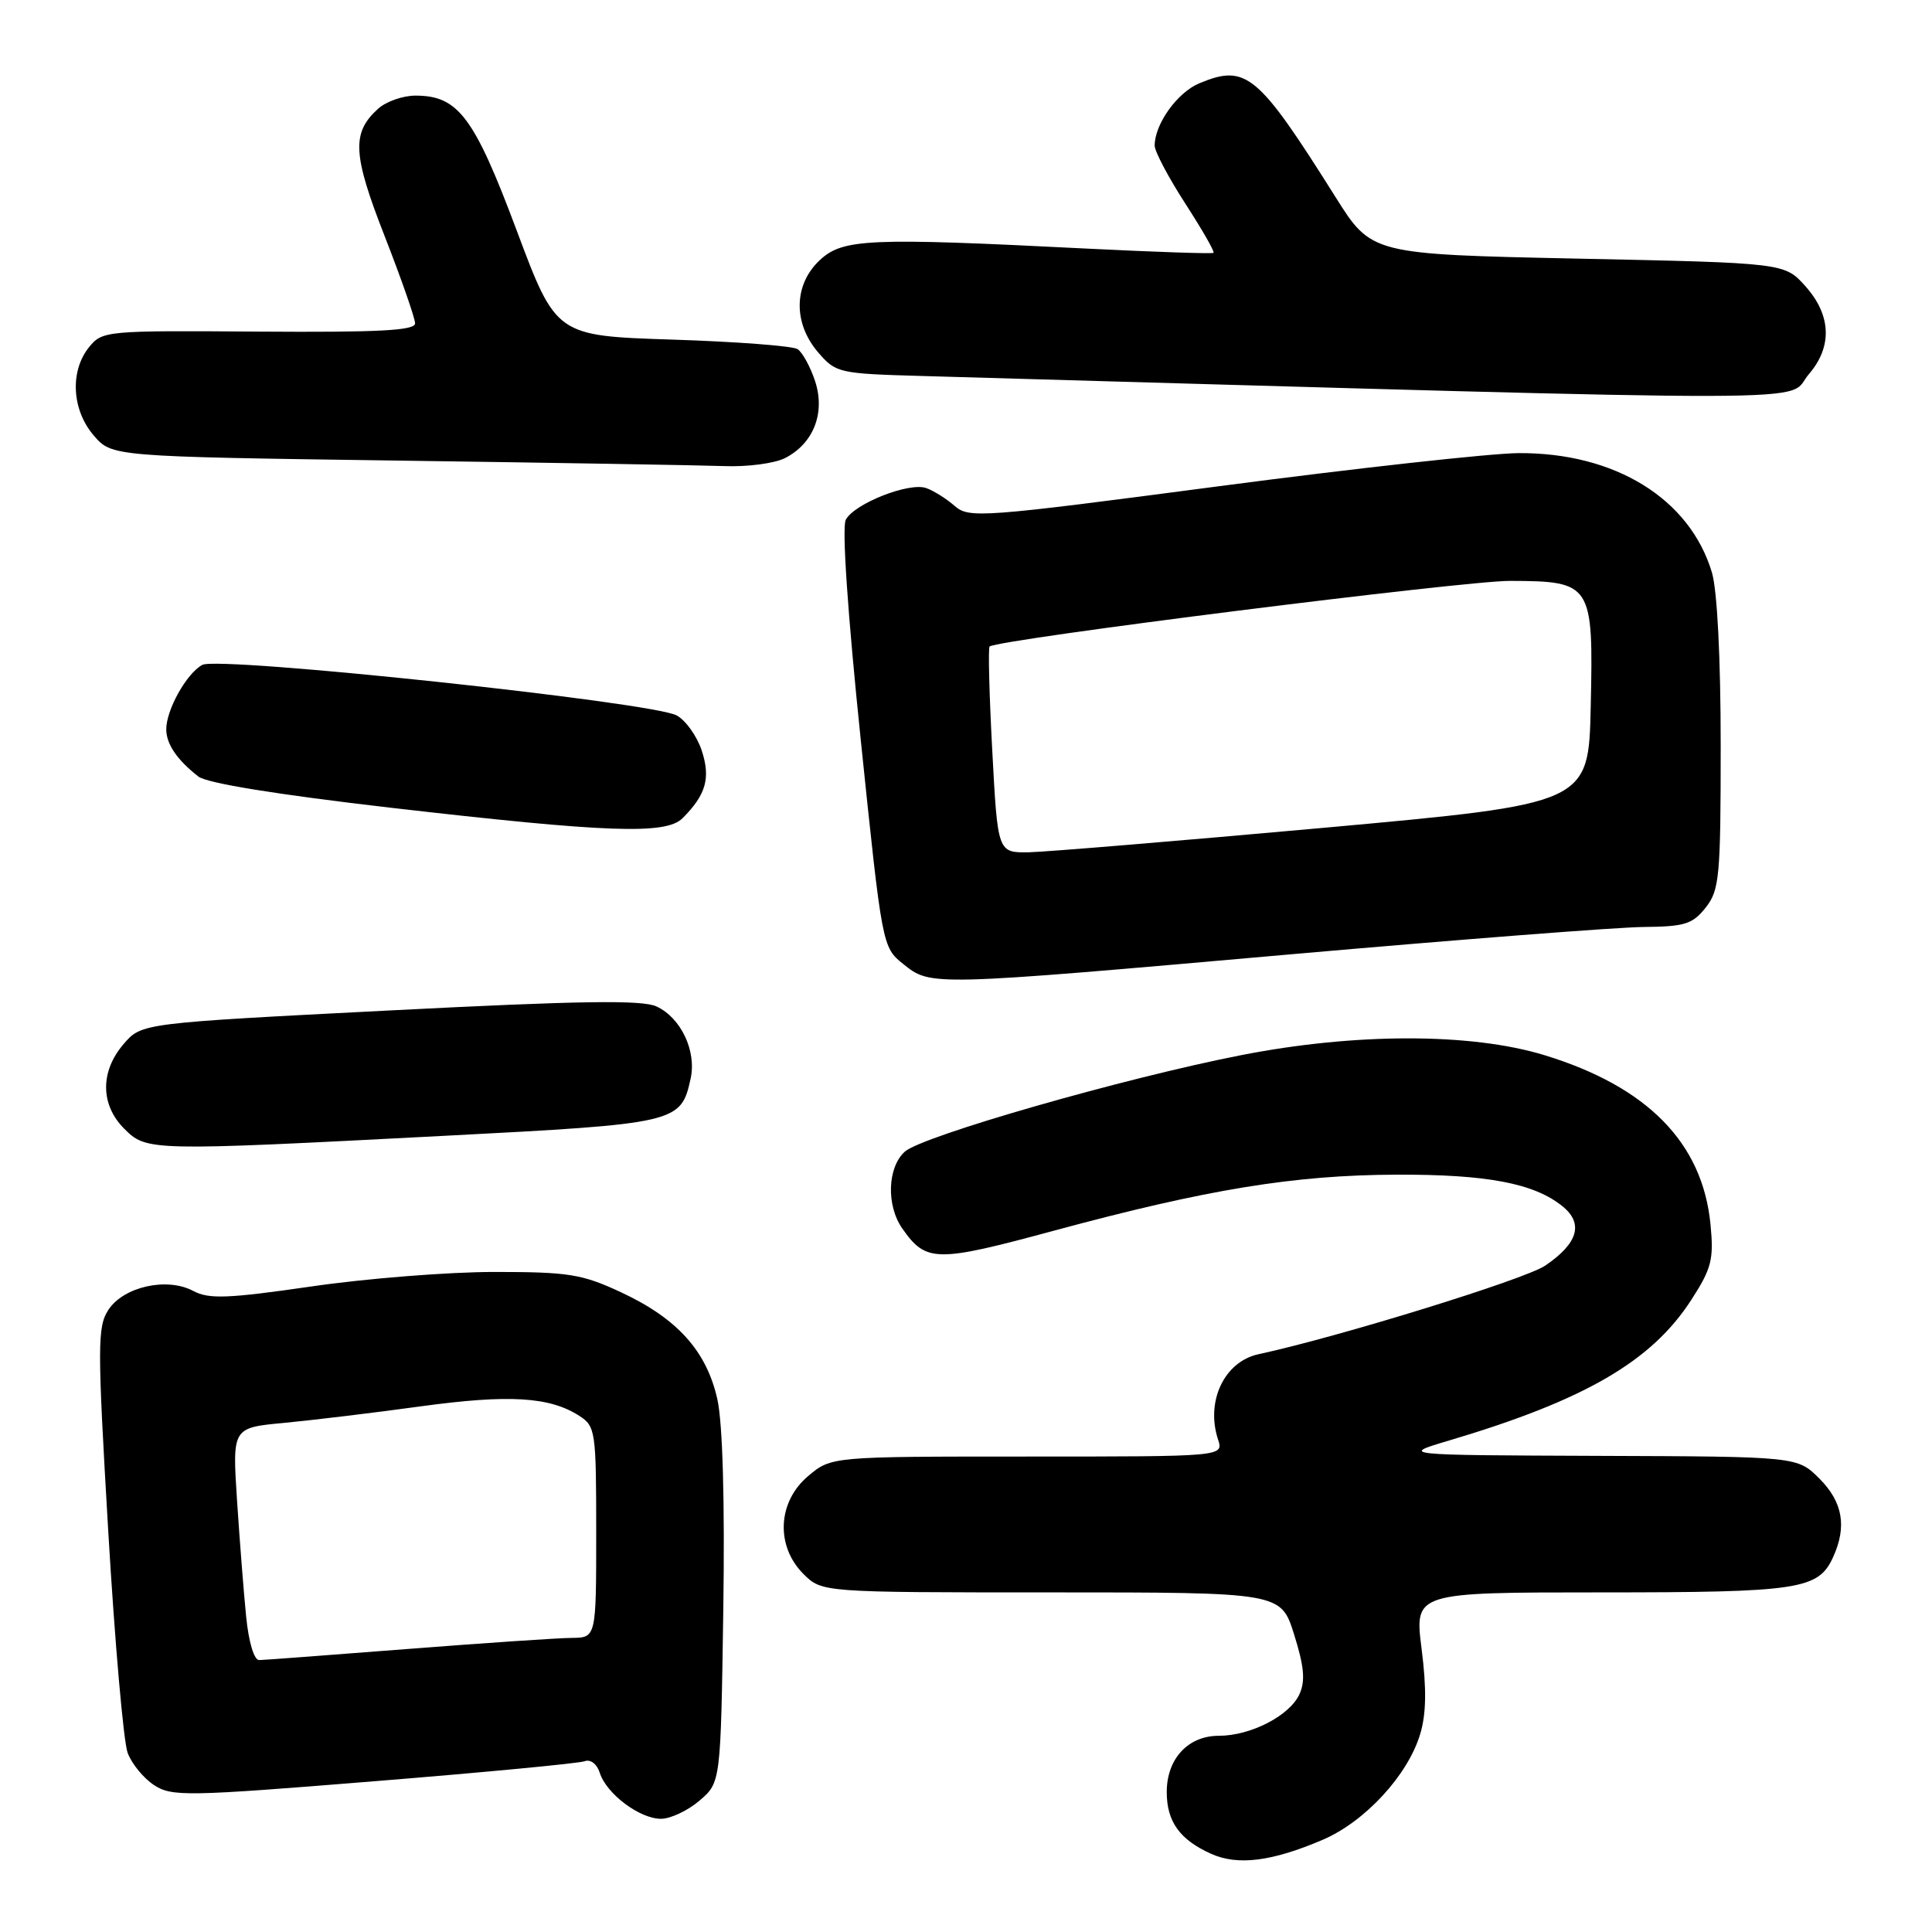 <?xml version="1.0" encoding="UTF-8" standalone="no"?>
<!DOCTYPE svg PUBLIC "-//W3C//DTD SVG 1.1//EN" "http://www.w3.org/Graphics/SVG/1.1/DTD/svg11.dtd" >
<svg xmlns="http://www.w3.org/2000/svg" xmlns:xlink="http://www.w3.org/1999/xlink" version="1.1" viewBox="0 0 256 256">
 <g >
 <path fill="currentColor"
d=" M 175.29 243.77 C 180.88 241.37 186.55 235.22 188.18 229.78 C 188.99 227.11 189.04 223.76 188.37 218.49 C 187.42 211.00 187.42 211.00 212.17 211.00 C 238.40 211.00 240.94 210.62 242.89 206.34 C 244.75 202.27 244.18 199.03 241.08 195.92 C 238.15 193.00 238.15 193.00 211.83 192.91 C 185.50 192.81 185.50 192.81 192.00 190.88 C 210.02 185.52 218.87 180.38 224.13 172.20 C 226.80 168.07 227.10 166.86 226.65 162.24 C 225.60 151.43 218.29 143.98 204.63 139.81 C 194.89 136.84 179.53 136.85 164.38 139.83 C 148.87 142.87 122.17 150.54 119.89 152.60 C 117.59 154.68 117.42 159.72 119.55 162.77 C 122.72 167.29 123.99 167.31 139.73 163.05 C 159.98 157.58 171.48 155.70 185.00 155.65 C 197.01 155.60 203.28 156.79 207.03 159.83 C 209.87 162.12 209.10 164.75 204.75 167.70 C 202.08 169.52 177.24 177.19 166.76 179.44 C 162.23 180.42 159.73 185.68 161.40 190.75 C 162.13 193.00 162.13 193.00 136.14 193.00 C 110.15 193.00 110.15 193.00 107.08 195.59 C 103.03 199.00 102.75 204.84 106.45 208.55 C 108.91 211.00 108.91 211.00 139.32 211.00 C 169.73 211.00 169.73 211.00 171.48 216.59 C 172.81 220.81 172.98 222.74 172.19 224.48 C 170.89 227.34 165.73 230.00 161.50 230.00 C 157.42 230.00 154.60 233.05 154.60 237.46 C 154.60 241.38 156.33 243.78 160.50 245.65 C 164.04 247.23 168.57 246.65 175.29 243.77 Z  M 92.69 238.59 C 95.50 236.18 95.50 236.18 95.84 213.34 C 96.05 198.95 95.76 188.63 95.06 185.44 C 93.64 179.03 89.75 174.70 82.26 171.22 C 77.11 168.82 75.34 168.54 65.50 168.54 C 59.45 168.54 48.55 169.40 41.28 170.46 C 30.17 172.07 27.67 172.16 25.61 171.06 C 22.14 169.20 16.39 170.48 14.37 173.55 C 12.90 175.81 12.89 178.20 14.34 202.84 C 15.21 217.60 16.37 230.85 16.92 232.28 C 17.46 233.72 19.04 235.64 20.42 236.54 C 22.76 238.07 24.75 238.04 49.53 236.03 C 64.16 234.85 76.74 233.65 77.48 233.37 C 78.24 233.08 79.10 233.73 79.47 234.90 C 80.35 237.69 84.76 241.00 87.58 241.00 C 88.85 241.00 91.15 239.91 92.69 238.59 Z  M 58.91 150.50 C 89.76 148.90 90.23 148.79 91.51 142.93 C 92.32 139.28 90.23 134.86 86.99 133.36 C 85.08 132.47 76.83 132.60 51.63 133.89 C 18.76 135.57 18.76 135.57 16.38 138.34 C 13.26 141.97 13.29 146.38 16.45 149.55 C 19.44 152.53 19.68 152.54 58.91 150.50 Z  M 171.17 126.44 C 193.35 124.49 214.32 122.86 217.77 122.83 C 223.24 122.78 224.28 122.46 226.02 120.25 C 227.84 117.94 228.00 116.17 228.00 98.73 C 228.00 87.20 227.54 78.21 226.84 75.86 C 223.91 66.08 214.00 59.96 201.21 60.04 C 197.52 60.07 179.65 62.04 161.50 64.43 C 130.01 68.58 128.41 68.70 126.50 67.04 C 125.40 66.08 123.70 65.01 122.72 64.67 C 120.46 63.87 113.22 66.72 112.07 68.87 C 111.54 69.86 112.32 81.30 114.05 98.00 C 116.90 125.48 116.90 125.50 119.70 127.75 C 123.35 130.67 123.14 130.68 171.17 126.44 Z  M 90.44 108.42 C 93.56 105.30 94.18 103.09 92.98 99.44 C 92.35 97.54 90.86 95.45 89.67 94.80 C 86.43 93.03 29.03 86.91 26.81 88.10 C 24.71 89.23 21.99 94.12 22.03 96.70 C 22.07 98.64 23.47 100.69 26.28 102.89 C 27.40 103.78 36.76 105.29 51.78 107.03 C 80.46 110.34 88.24 110.62 90.44 108.42 Z  M 104.00 60.71 C 107.80 58.78 109.39 54.71 108.00 50.49 C 107.37 48.58 106.32 46.68 105.68 46.26 C 105.03 45.84 97.57 45.27 89.09 45.00 C 73.69 44.50 73.69 44.50 68.45 30.50 C 62.82 15.47 60.71 12.67 55.05 12.67 C 53.39 12.67 51.16 13.45 50.10 14.41 C 46.57 17.60 46.72 20.44 50.98 31.32 C 53.19 36.98 55.00 42.17 55.00 42.85 C 55.00 43.80 50.18 44.05 34.30 43.94 C 14.03 43.79 13.56 43.83 11.80 46.00 C 9.24 49.17 9.51 54.31 12.41 57.69 C 14.82 60.50 14.82 60.50 52.66 61.03 C 73.47 61.32 92.97 61.65 96.00 61.76 C 99.03 61.88 102.62 61.40 104.00 60.71 Z  M 239.69 49.57 C 242.82 45.94 242.65 41.76 239.24 37.94 C 236.47 34.84 236.47 34.84 209.10 34.27 C 181.73 33.69 181.73 33.69 176.95 26.09 C 166.67 9.75 165.13 8.46 158.93 11.03 C 156.01 12.24 153.00 16.43 153.00 19.30 C 153.00 20.06 154.82 23.51 157.05 26.96 C 159.28 30.41 160.97 33.35 160.80 33.50 C 160.64 33.65 153.07 33.39 144.00 32.94 C 115.11 31.48 111.70 31.62 108.65 34.45 C 105.16 37.68 105.06 42.80 108.41 46.69 C 110.75 49.42 111.15 49.51 122.16 49.82 C 246.60 53.37 236.41 53.39 239.69 49.57 Z  M 32.62 214.25 C 32.30 211.09 31.76 204.15 31.41 198.84 C 30.78 189.18 30.78 189.18 37.64 188.54 C 41.41 188.18 49.59 187.20 55.81 186.34 C 67.44 184.75 72.84 185.08 76.75 187.60 C 78.91 188.99 79.00 189.62 79.00 203.02 C 79.00 217.00 79.00 217.00 75.75 217.03 C 73.96 217.04 64.17 217.71 54.00 218.50 C 43.83 219.29 34.98 219.96 34.35 219.97 C 33.67 219.99 32.96 217.62 32.62 214.25 Z  M 131.48 99.46 C 131.08 92.01 130.92 85.80 131.13 85.66 C 132.54 84.69 194.02 76.95 200.10 76.97 C 210.94 77.01 211.14 77.33 210.78 93.61 C 210.50 106.50 210.50 106.50 175.50 109.68 C 156.25 111.42 138.63 112.88 136.35 112.93 C 132.20 113.00 132.20 113.00 131.48 99.46 Z "/>
</g>
</svg>